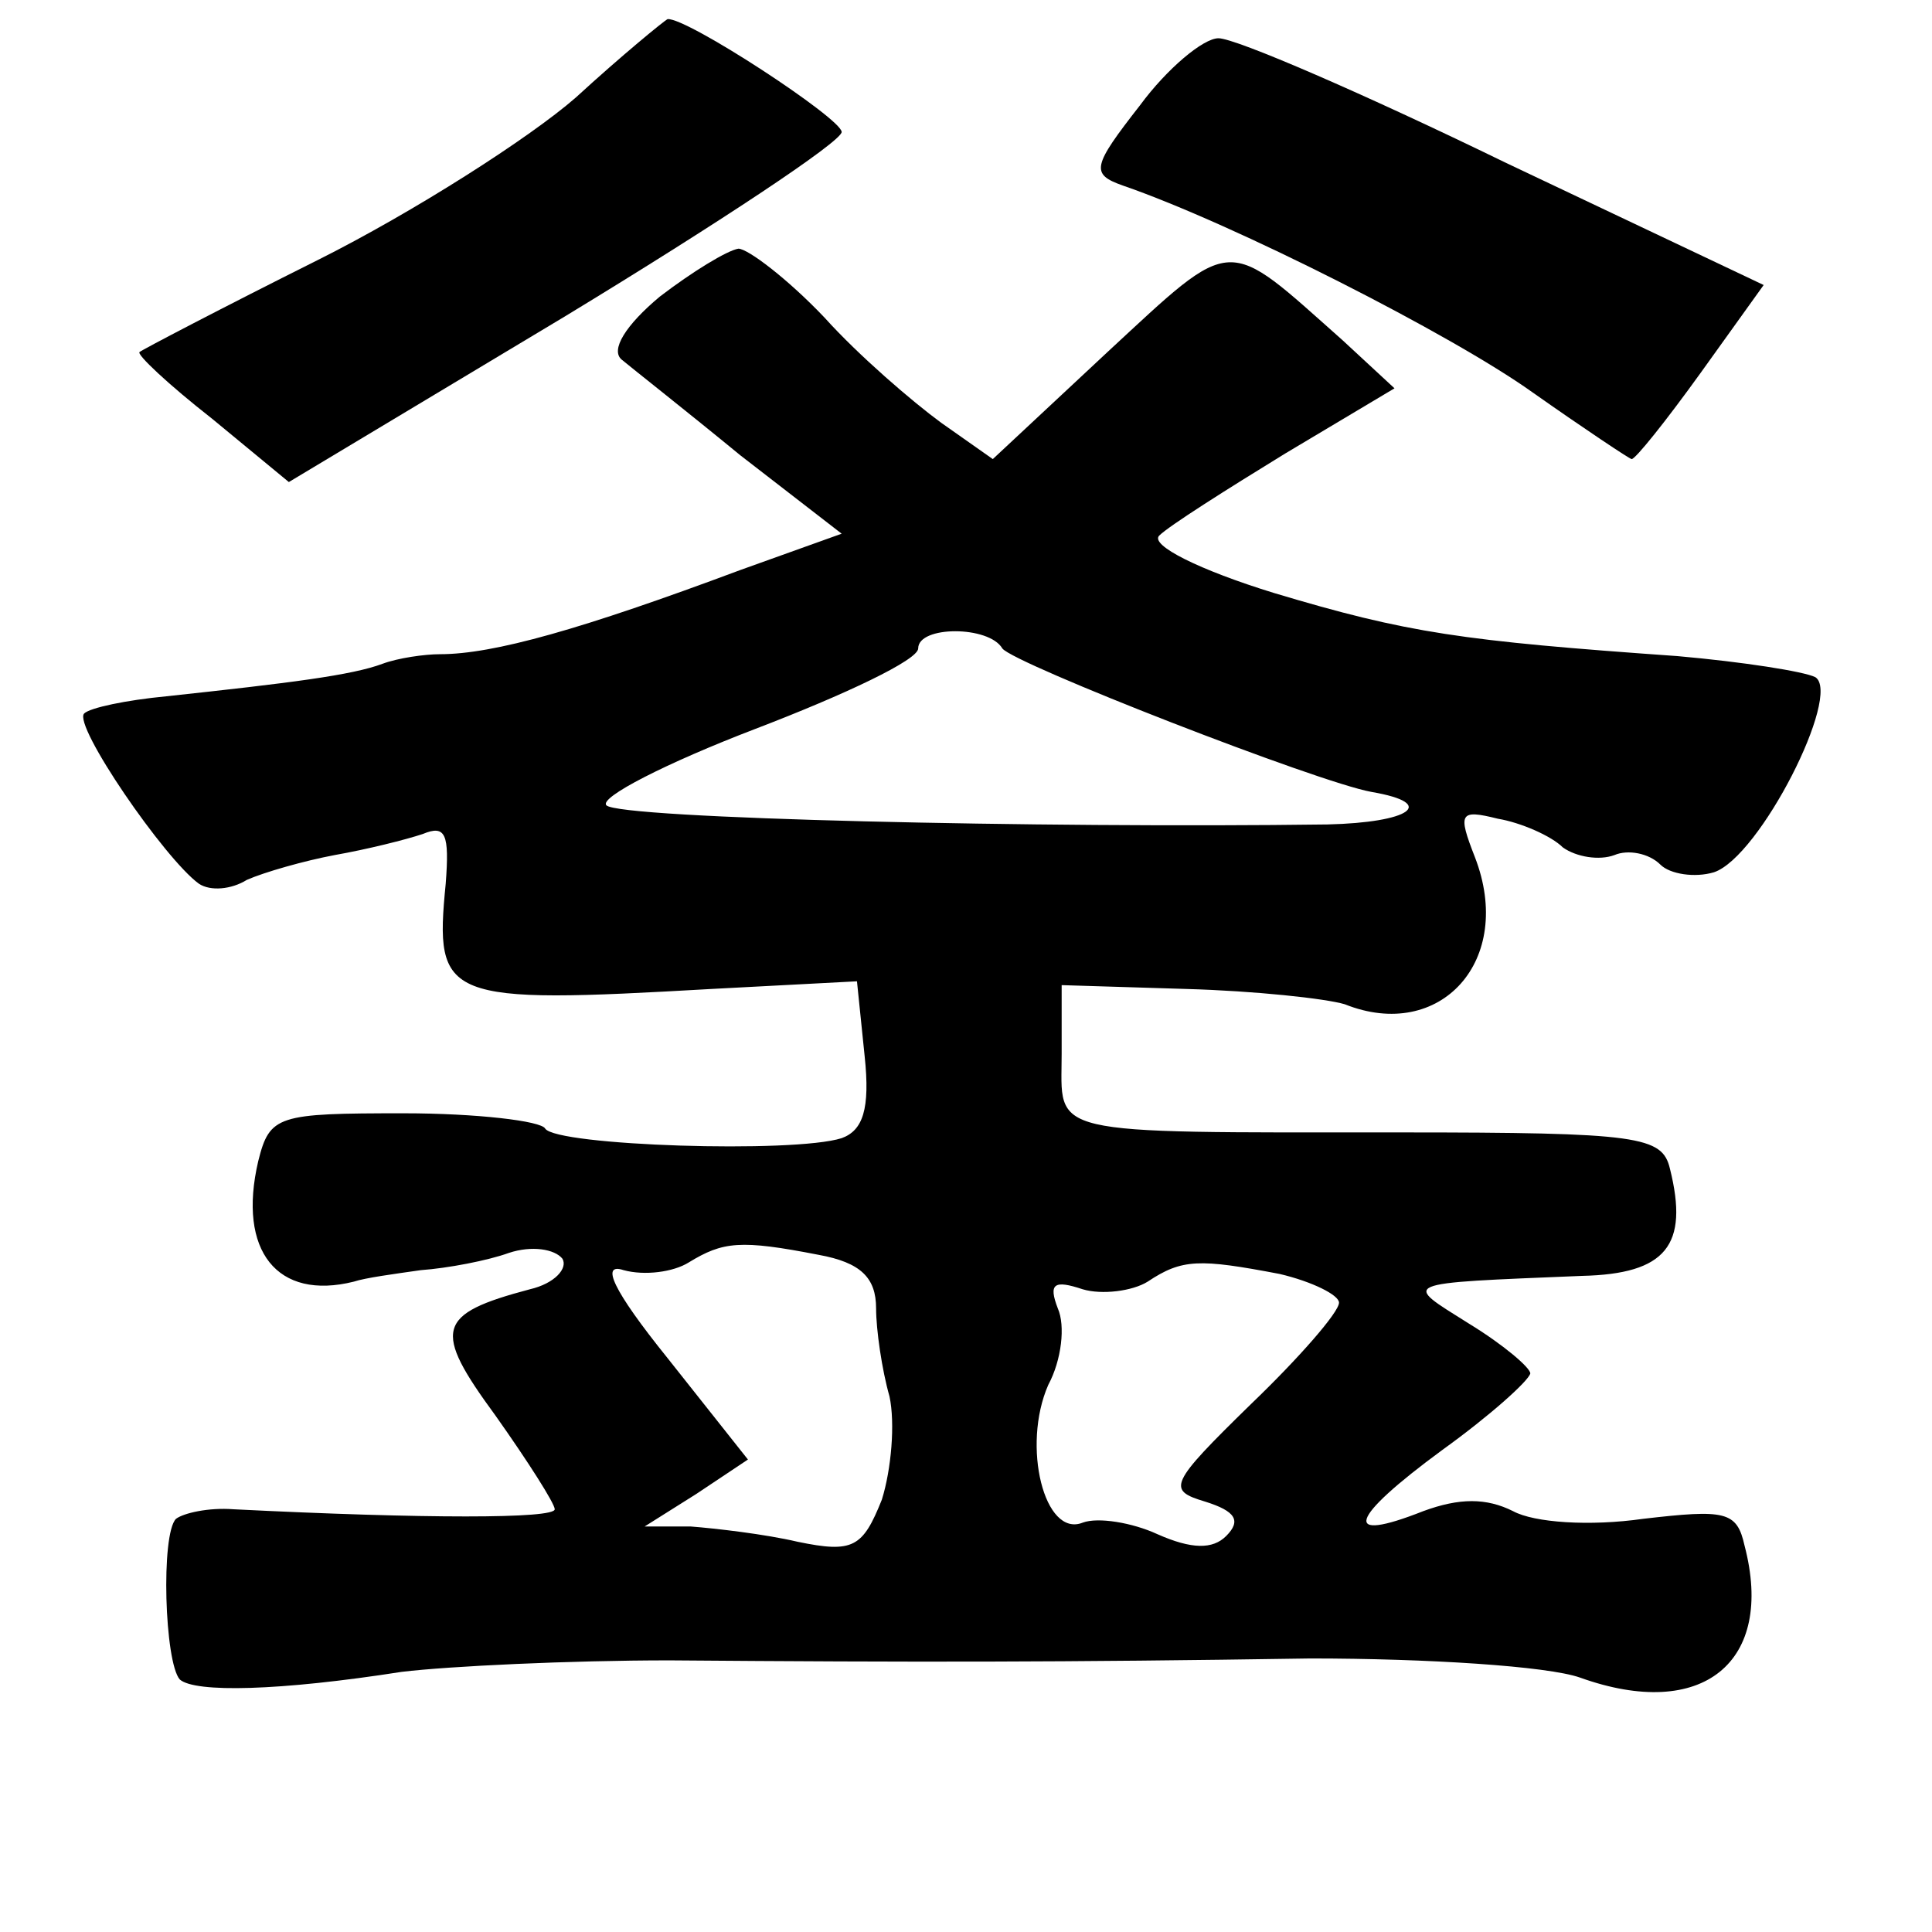 <?xml version="1.0" standalone="no"?>
<!DOCTYPE svg PUBLIC "-//W3C//DTD SVG 20010904//EN"
 "http://www.w3.org/TR/2001/REC-SVG-20010904/DTD/svg10.dtd">
<svg version="1.0" xmlns="http://www.w3.org/2000/svg"
 width="101pt" height="101pt" viewBox="0 0 101 101"
 preserveAspectRatio="xMidYMid meet">
<g transform="translate(0,101) scale(0.1,-0.1)"
fill="#000000" stroke="none">
<path d="M301 959 c-24 -21 -85 -60 -135 -85 -50 -25 -92 -47 -93 -48 -2 -1
15 -17 38 -35 l40 -33 145 87 c79 48 144 91 144 96 0 7 -81 60 -91 59 -2 -1
-24 -19 -48 -41z"/>
<path d="M596 955 c-25 -32 -26 -36 -9 -42 58 -20 172 -78 214 -108 27 -19 51
-35 52 -35 2 0 18 20 36 45 l33 46 -135 64 c-74 36 -141 65 -150 65 -8 0 -27
-16 -41 -35z"/>
<path d="M345 855 c-18 -15 -26 -28 -20 -33 6 -5 34 -27 62 -50 l53 -41 -53
-19 c-83 -31 -129 -44 -157 -44 -8 0 -22 -2 -30 -5 -16 -6 -48 -10 -113 -17
-21 -2 -40 -6 -43 -9 -6 -6 42 -76 60 -89 6 -4 17 -3 25 2 9 4 30 10 46 13 17
3 37 8 46 11 12 5 14 0 12 -26 -6 -61 -1 -63 139 -55 l76 4 4 -39 c3 -28 -1
-39 -12 -43 -25 -8 -149 -4 -155 5 -2 4 -36 8 -74 8 -66 0 -70 -1 -76 -25 -11
-47 10 -73 50 -63 6 2 21 4 35 6 14 1 35 5 46 9 12 4 24 2 28 -3 3 -5 -4 -13
-17 -16 -49 -13 -51 -21 -18 -66 17 -24 31 -46 31 -49 0 -5 -68 -5 -168 0 -13
1 -26 -2 -30 -5 -8 -8 -6 -75 2 -84 8 -7 52 -6 116 4 25 3 88 6 140 6 129 -1
205 -1 335 1 61 0 124 -4 141 -10 64 -23 102 8 86 69 -4 18 -10 19 -53 14 -28
-4 -57 -2 -68 4 -14 7 -28 7 -47 0 -43 -17 -39 -4 10 32 25 18 45 36 46 40 0
3 -14 15 -32 26 -35 22 -38 21 59 25 44 1 56 16 46 56 -4 17 -16 19 -141 19
-188 0 -177 -2 -177 41 l0 36 65 -2 c36 -1 73 -5 83 -8 50 -20 89 23 68 77 -9
23 -8 25 12 20 12 -2 28 -9 34 -15 7 -5 19 -7 27 -4 7 3 18 1 24 -5 5 -5 18
-7 28 -4 24 8 67 93 53 102 -6 3 -38 8 -72 11 -113 8 -141 12 -211 33 -39 12
-65 25 -60 30 5 5 35 24 66 43 l57 34 -27 25 c-62 55 -56 56 -123 -6 l-60 -56
-27 19 c-15 11 -43 35 -61 55 -19 20 -40 36 -45 36 -6 -1 -24 -12 -41 -25z
m179 -184 c6 -8 165 -70 193 -75 35 -6 20 -16 -23 -17 -150 -2 -370 3 -377 10
-4 4 31 22 78 40 47 18 85 36 85 42 0 12 37 12 44 0z m-96 -317 c22 -4 30 -12
30 -28 0 -11 3 -32 7 -46 3 -14 1 -38 -4 -54 -10 -25 -15 -28 -44 -22 -17 4
-43 7 -56 8 l-24 0 27 17 27 18 -42 53 c-29 36 -35 50 -23 46 11 -3 26 -1 34
4 18 11 27 12 68 4z m241 -10 c17 -4 31 -11 31 -15 0 -5 -21 -29 -46 -53 -43
-42 -44 -45 -24 -51 16 -5 19 -10 11 -18 -7 -7 -18 -7 -36 1 -13 6 -31 9 -39
6 -20 -8 -32 40 -18 72 7 13 9 31 5 40 -5 13 -2 15 13 10 10 -3 26 -1 34 4 18
12 27 12 69 4z"/>
</g>
</svg>
